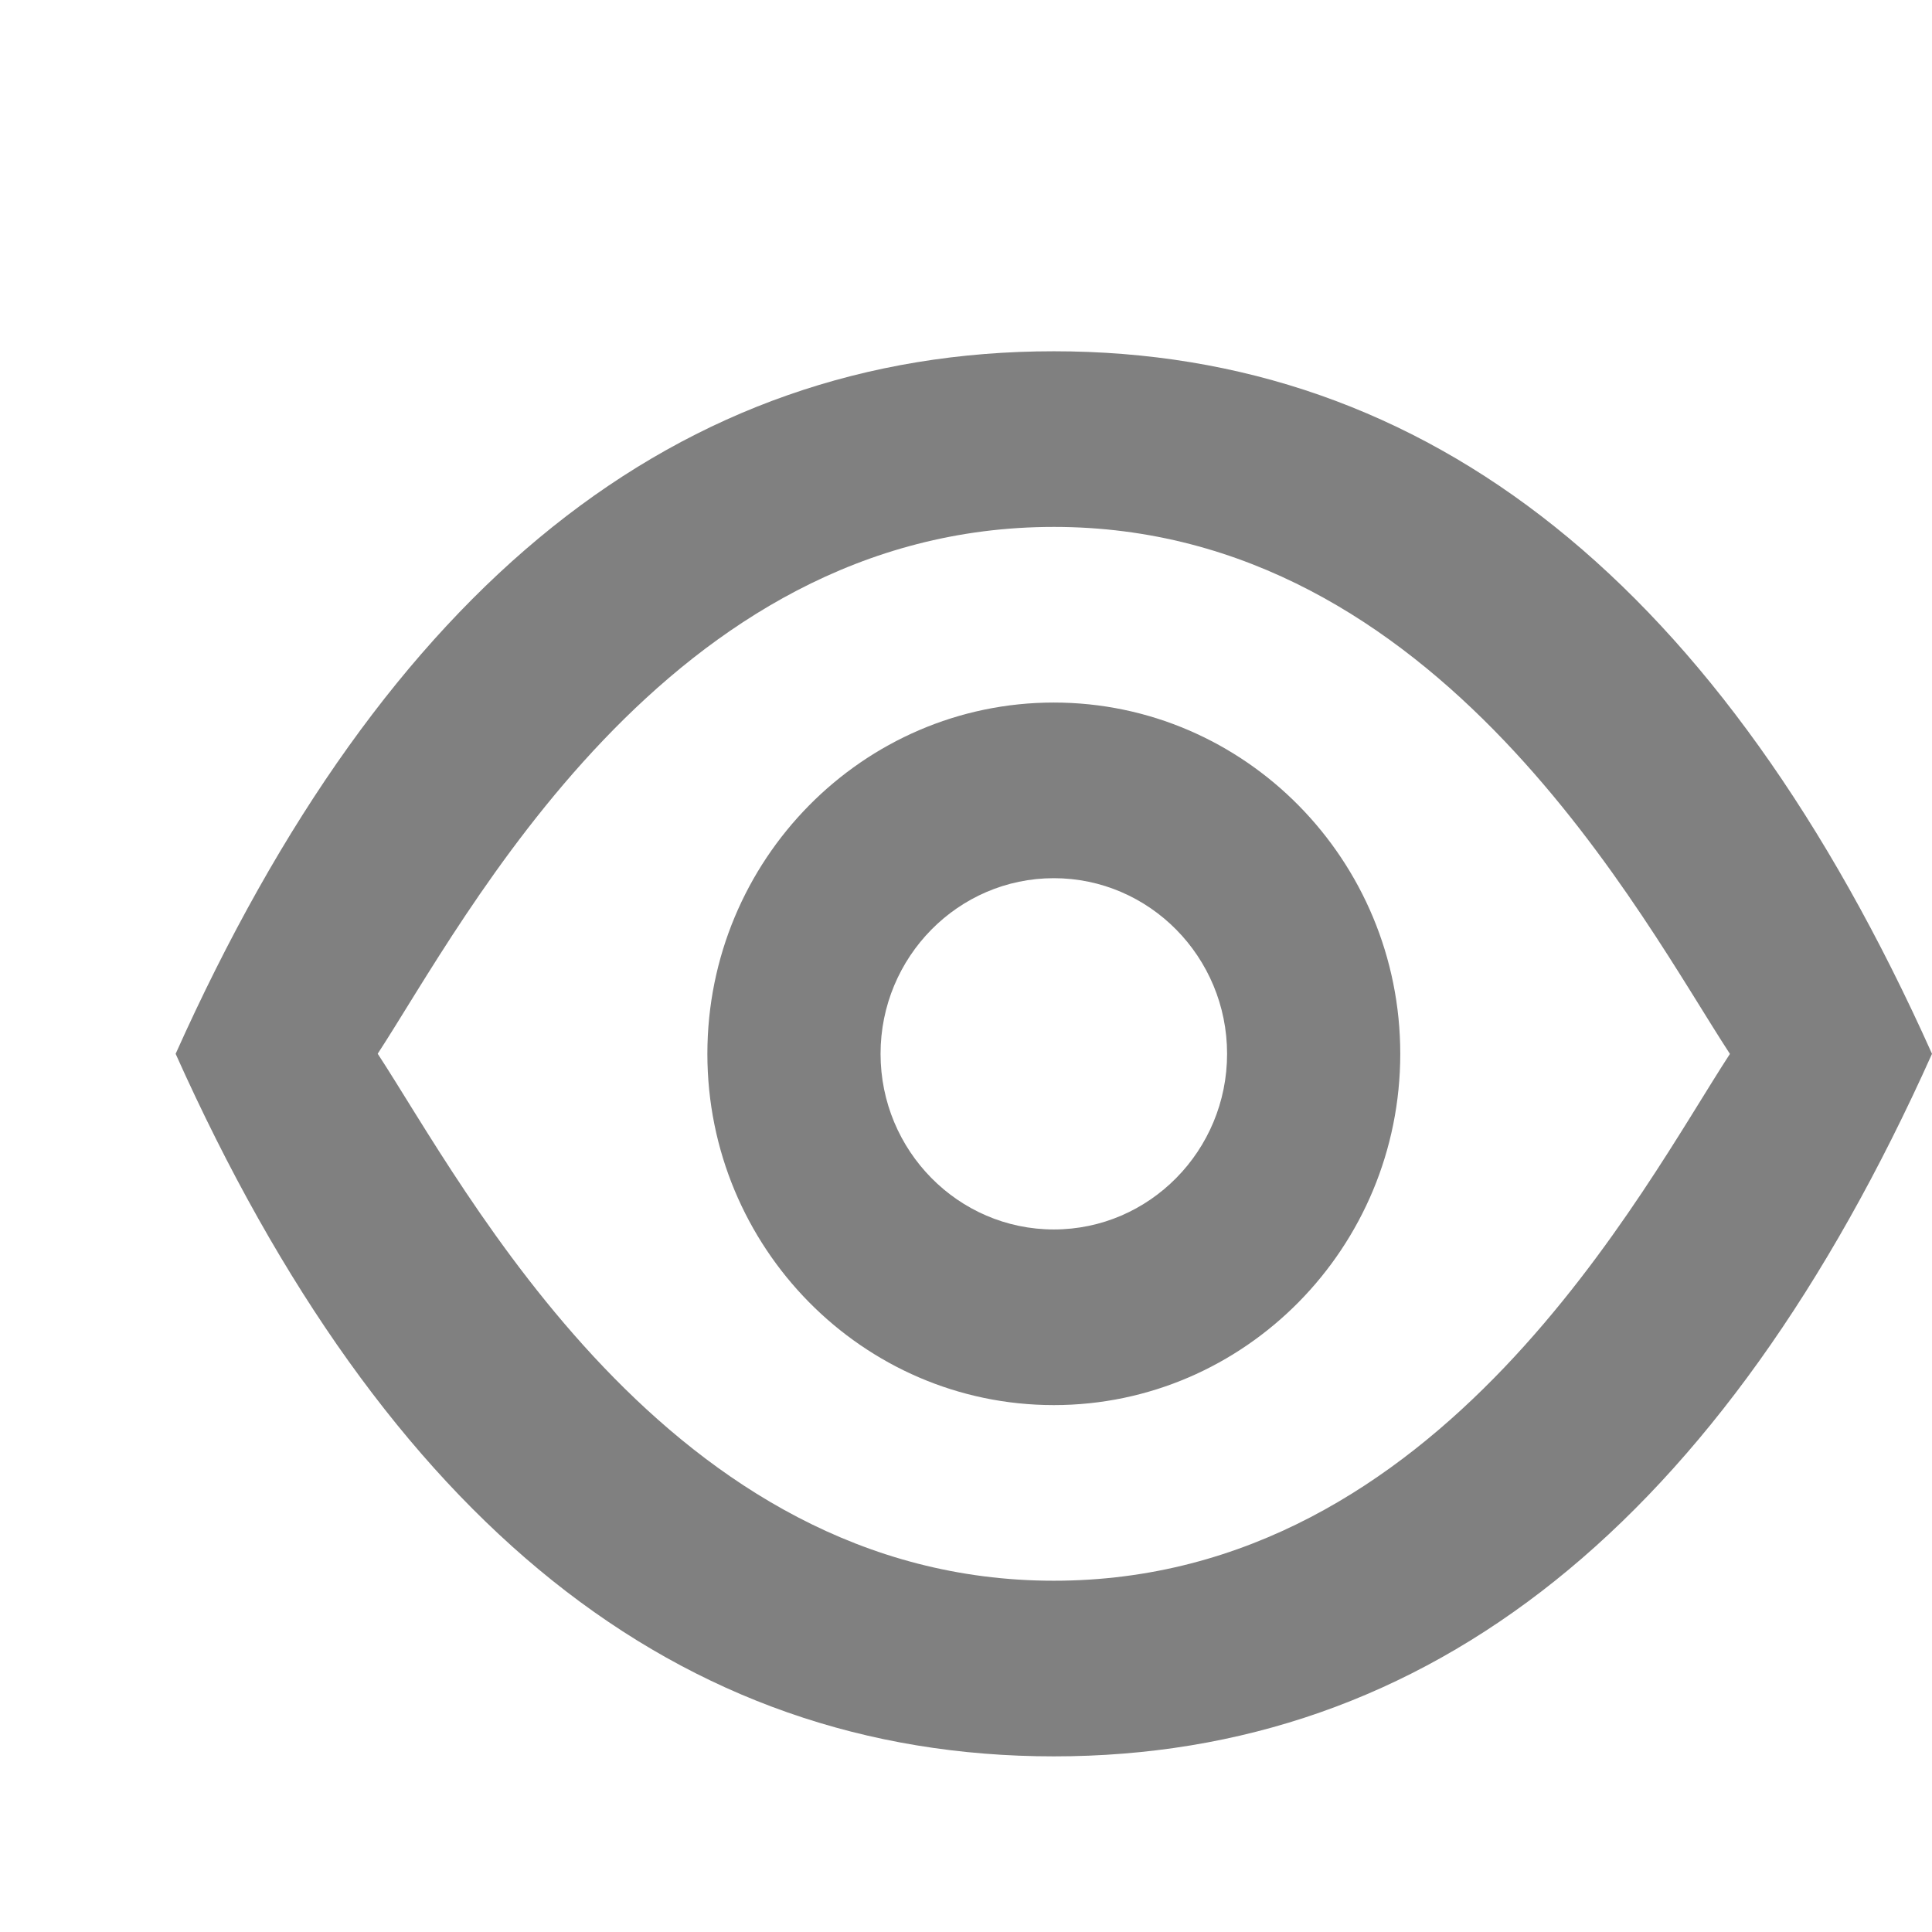 <svg height="16" width="16" viewBox="0 0 22 22" xmlns="http://www.w3.org/2000/svg">
    <path d="M12 4c4.278 0 7.61 2.667 10 8-2.39 5.333-5.722 8-10 8s-7.61-2.667-10-8c2.39-5.333 5.722-8 10-8zm0 2c-4.41 0-6.707 4.479-7.699 5.999C5.295 13.518 7.604 18 12 18c4.41 0 6.707-4.479 7.699-5.999C18.705 10.482 16.396 6 12 6zm0 2c2.176 0 3.945 1.794 3.945 4s-1.77 4-3.945 4c-2.176 0-3.945-1.794-3.945-4S9.825 8 12 8zm0 2c-1.088 0-1.973.897-1.973 2s.885 2 1.973 2 1.973-.897 1.973-2-.885-2-1.973-2z" fill="#808080" fill-rule="evenodd"/>
</svg>
